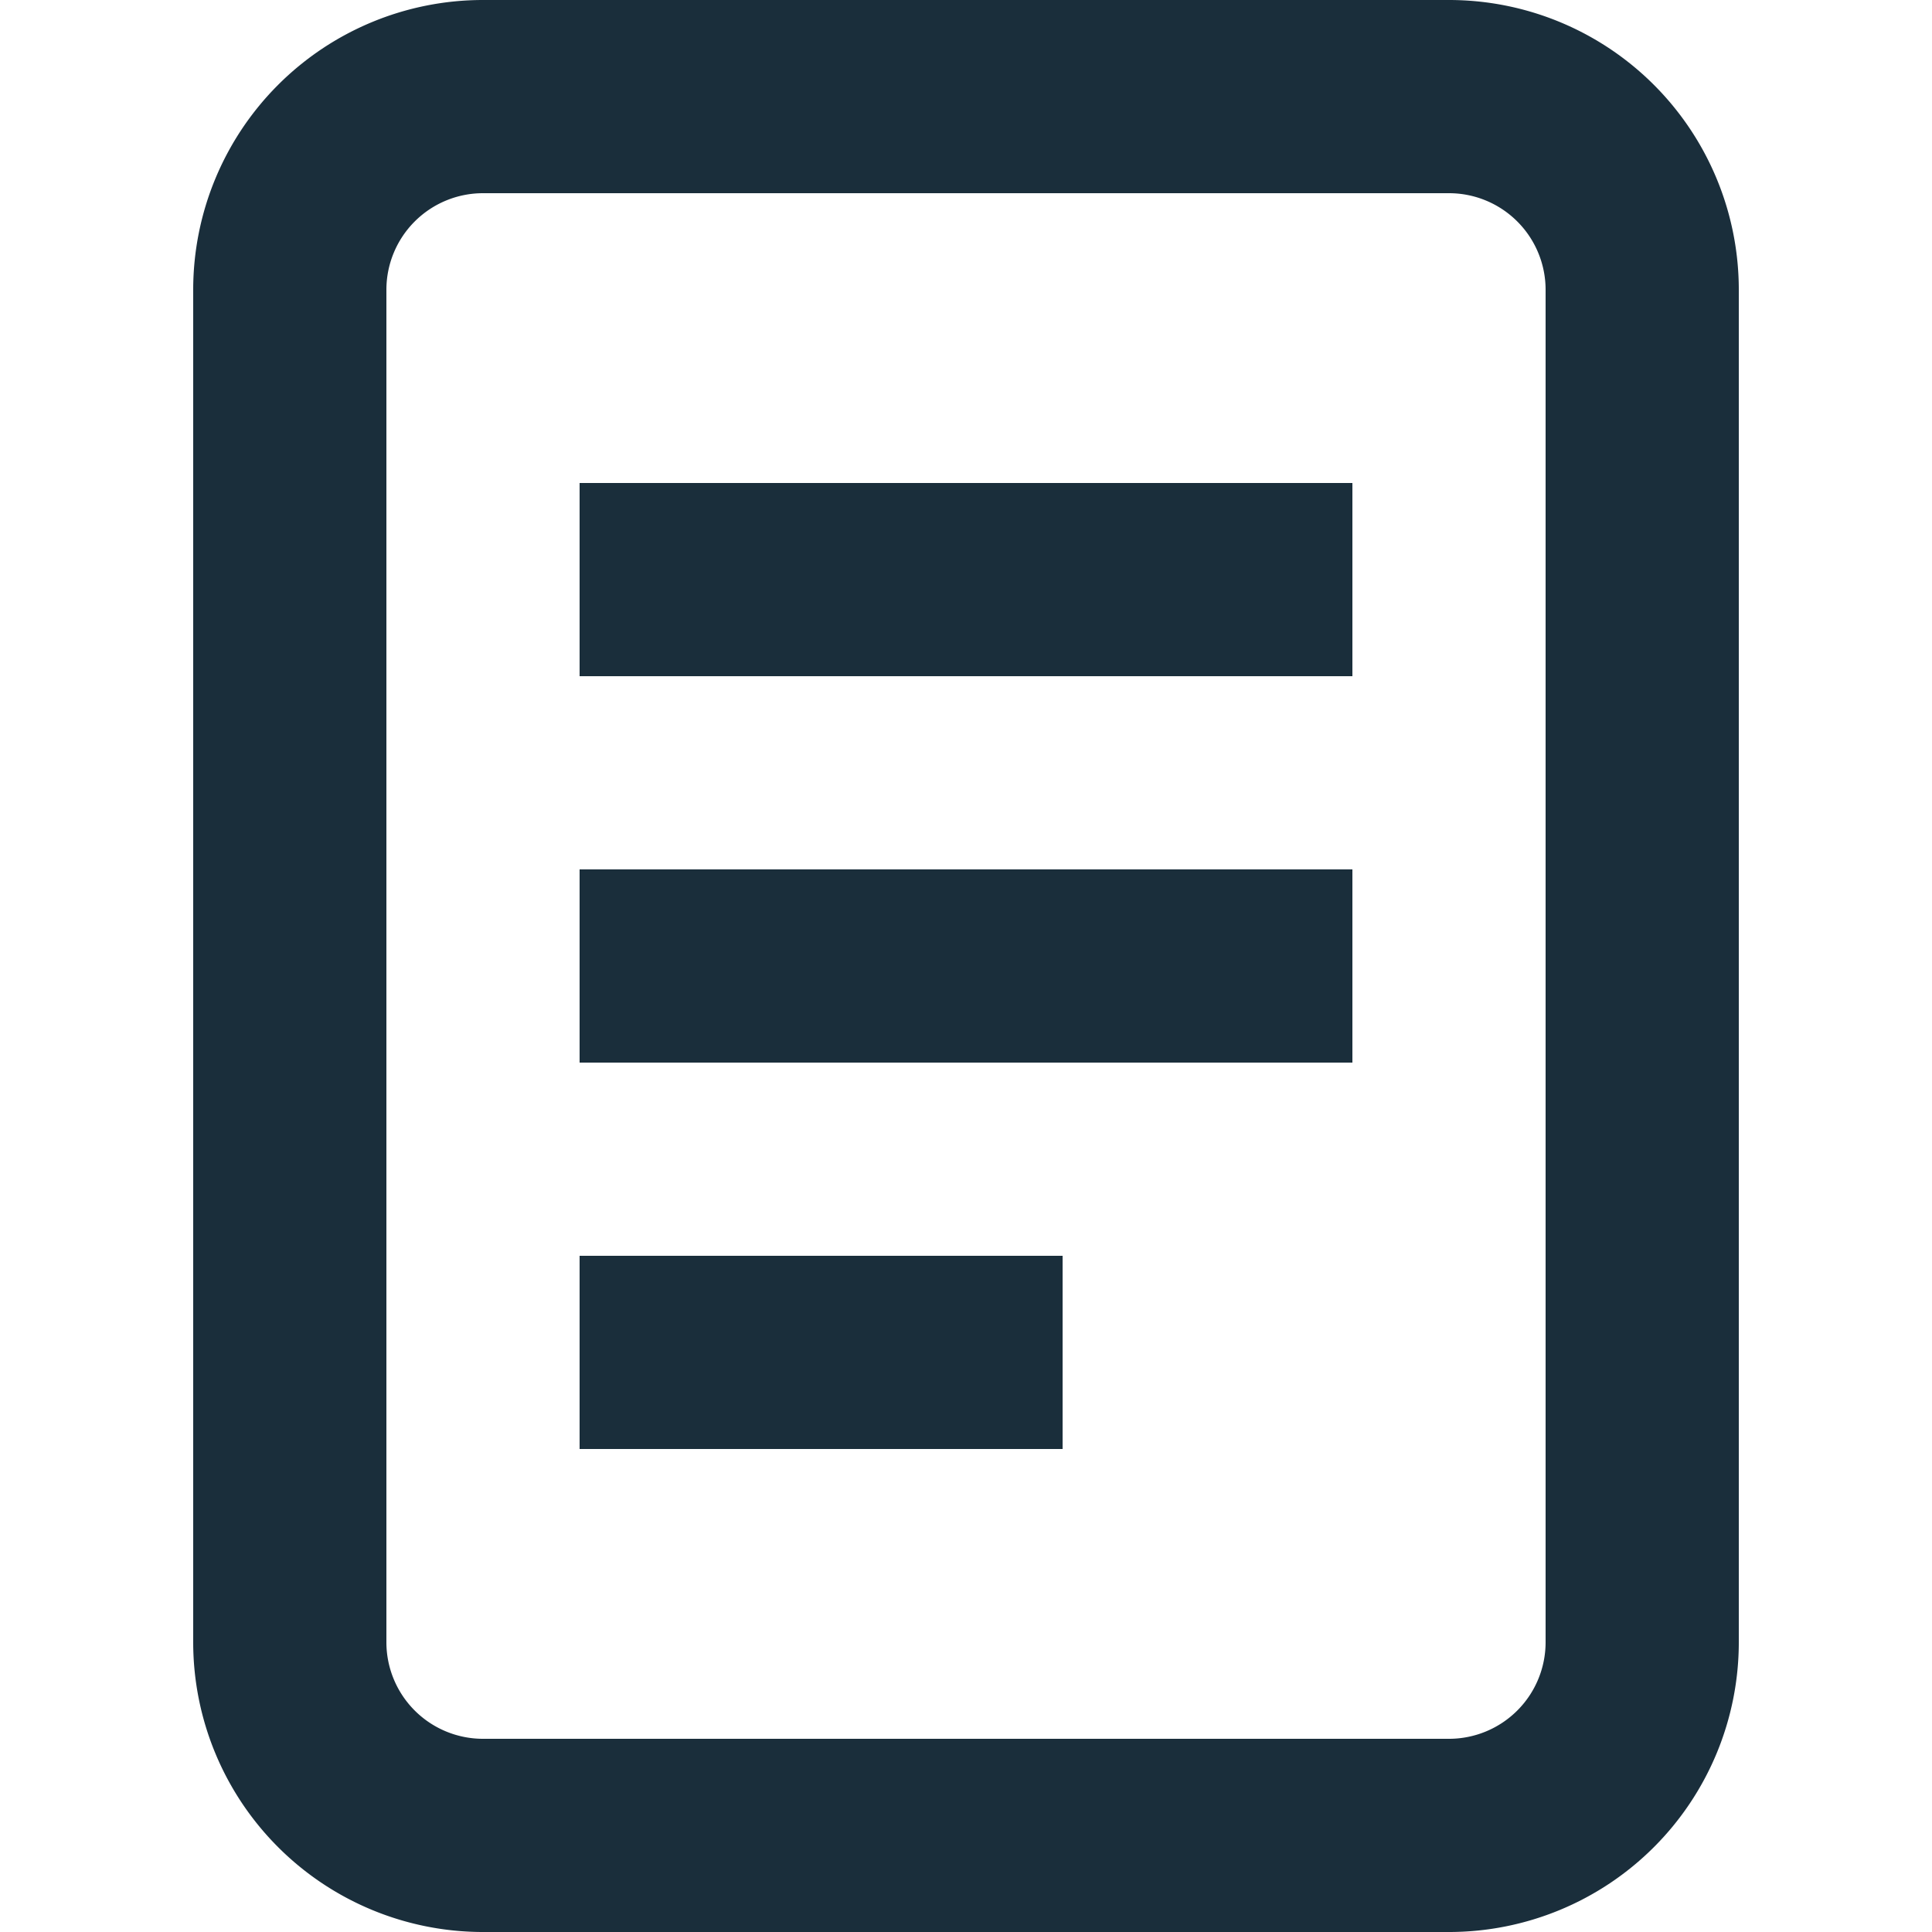 <svg xmlns="http://www.w3.org/2000/svg" viewBox="0 0 20 20"><path d="M15 20H5a3 3 0 0 1-3-3V3a3 3 0 0 1 3-3h10a3 3 0 0 1 3 3v14a3 3 0 0 1-3 3zM5 2a1 1 0 0 0-1 1v14a1 1 0 0 0 1 1h10a1 1 0 0 0 1-1V3a1 1 0 0 0-1-1z" fill="#1a2e3b"/><path fill="#1a2e3b" d="M6 5h8v2H6zm0 4h8v2H6zm0 4h5v2H6z"/></svg>